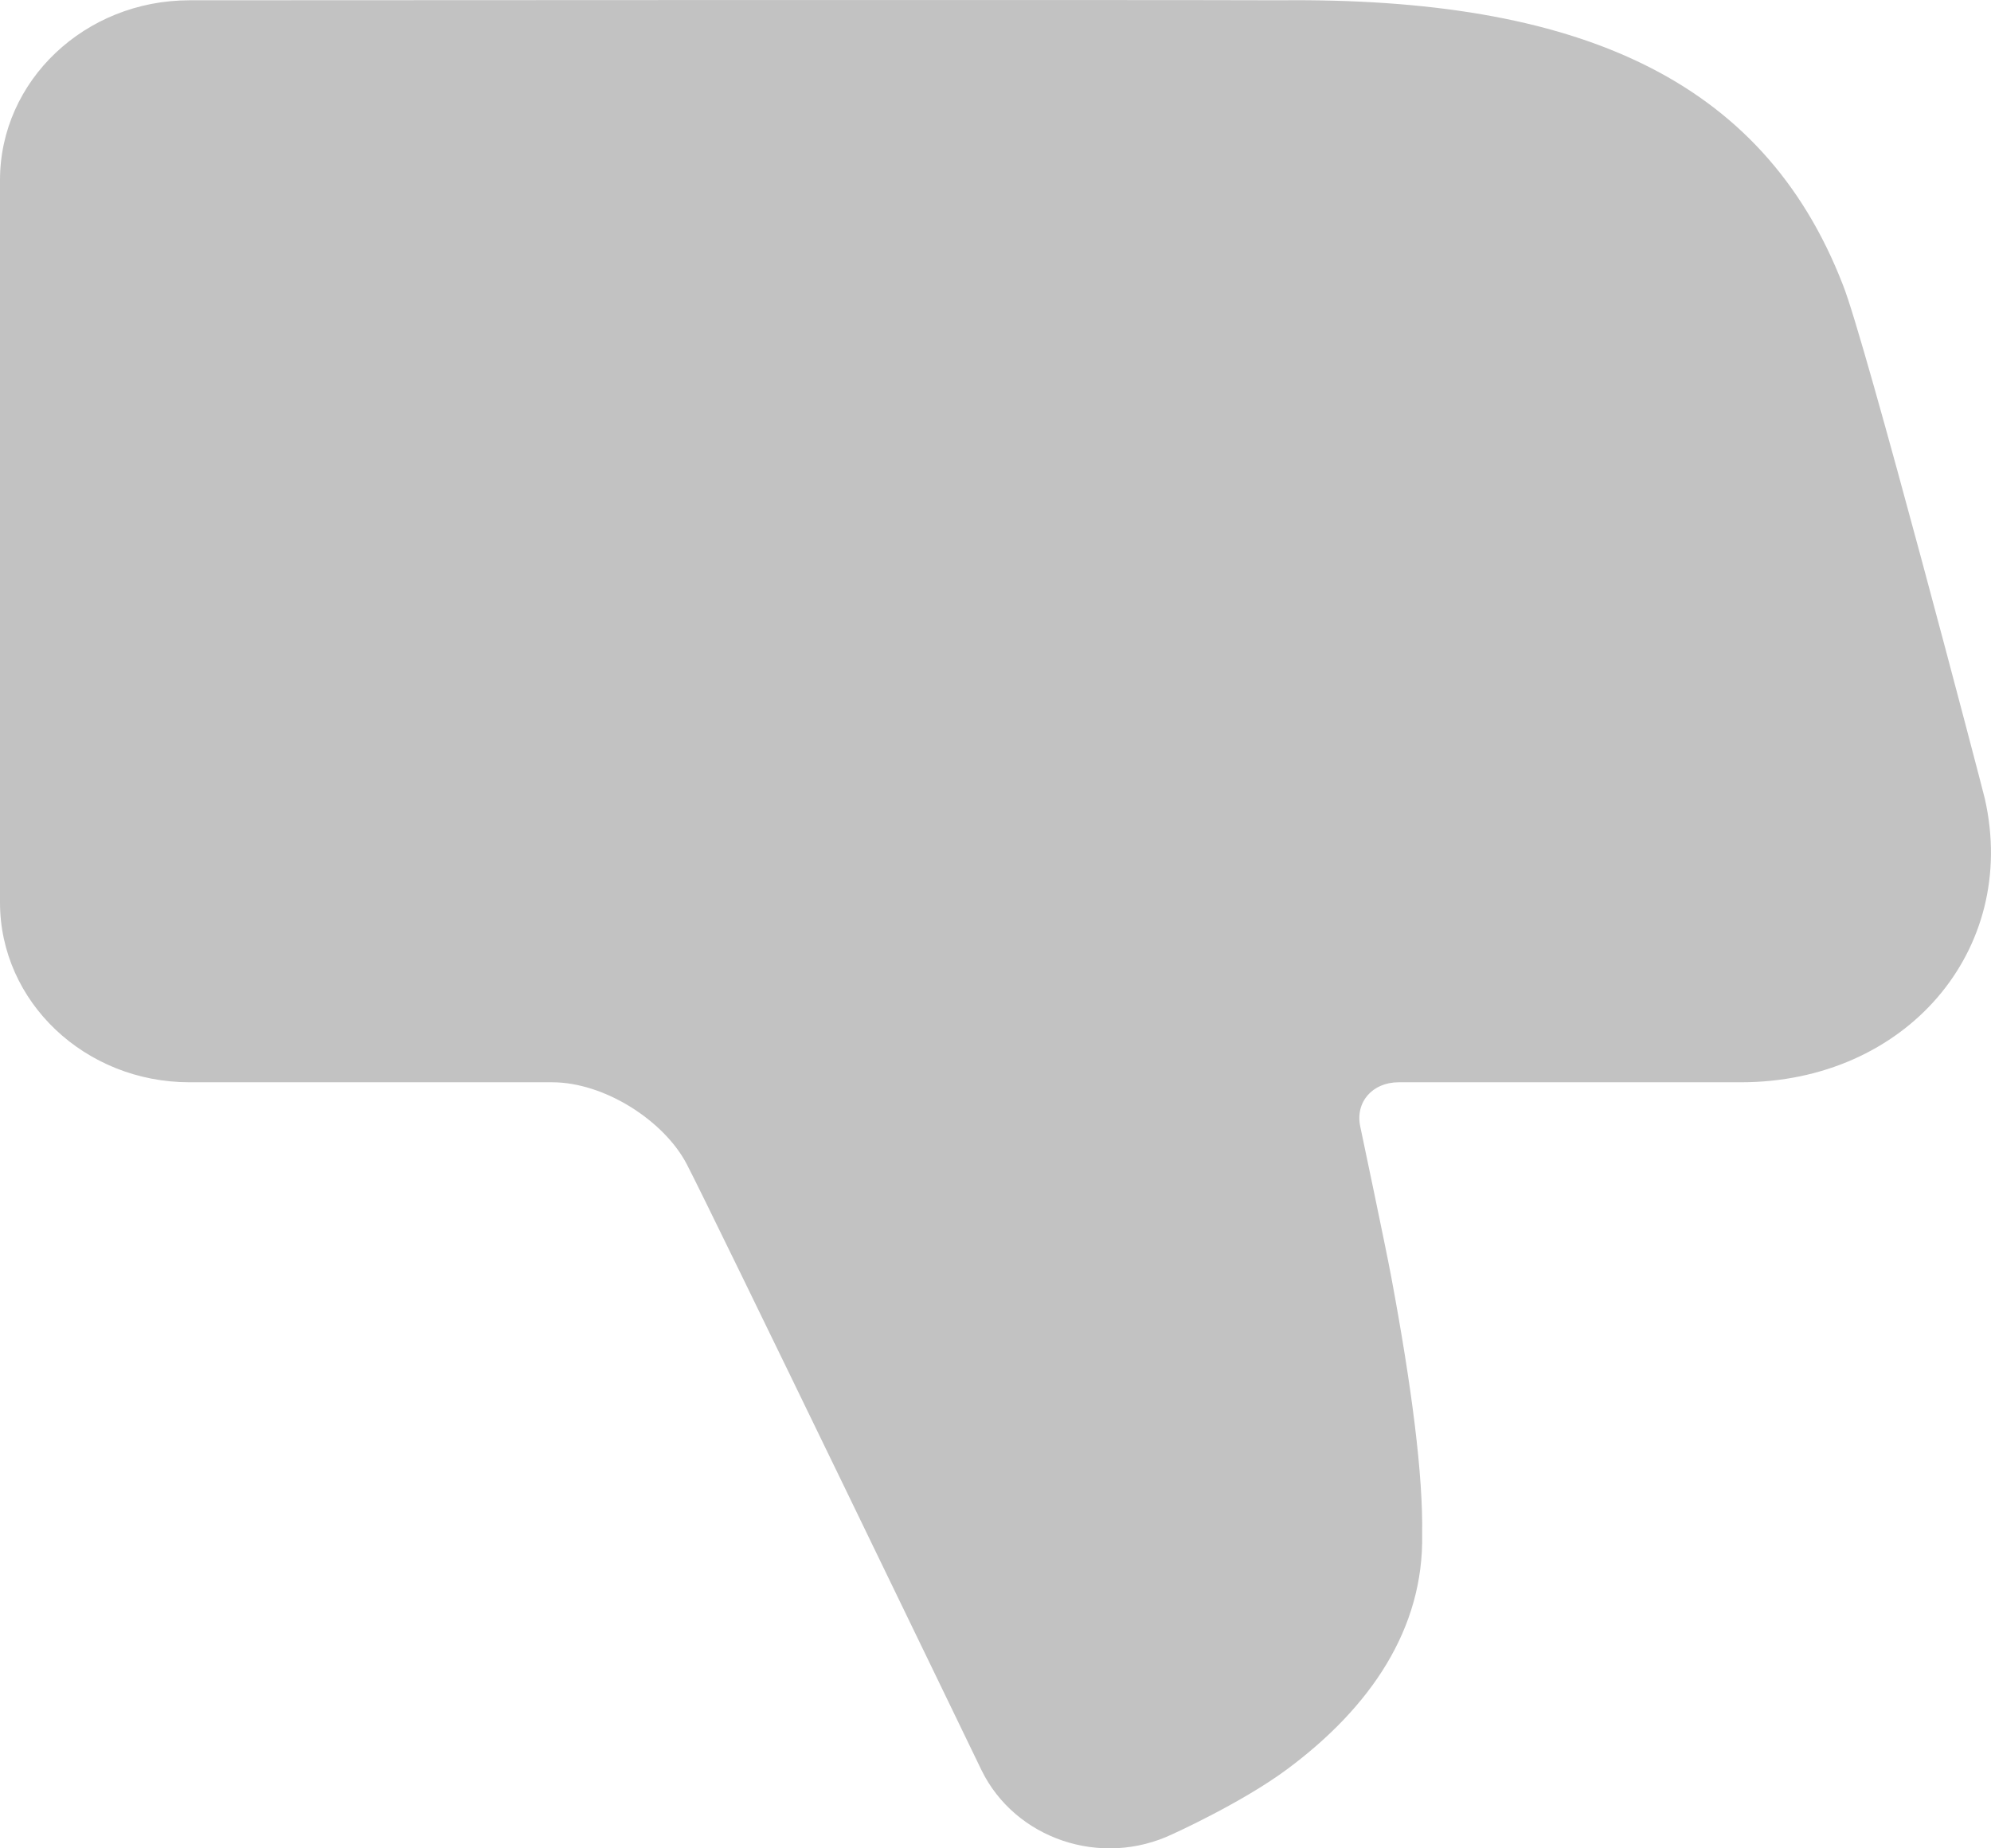 <svg width="14" height="13" viewBox="0 0 14 13" fill="none" xmlns="http://www.w3.org/2000/svg">
    <path opacity="0.24" fillRule="evenodd" clipRule="evenodd" d="M0 1.267C0 0.568 0.597 0.002 1.333 0.002C1.333 0.002 8.049 -0.002 9.003 0.002C11.081 -0.019 12.393 0.545 12.958 2.002C13.11 2.374 13.95 5.583 13.957 5.619C14.197 6.683 13.401 7.612 12.241 7.612L9.835 7.612C9.65 7.612 9.528 7.752 9.565 7.924C9.565 7.924 9.743 8.768 9.782 8.977C9.928 9.76 10.007 10.376 10 10.793C10.012 11.454 9.639 12.007 9.05 12.444C8.732 12.68 8.247 12.899 8.247 12.899C7.741 13.141 7.136 12.932 6.901 12.449C6.901 12.449 4.987 8.488 4.828 8.186C4.669 7.883 4.252 7.612 3.882 7.612H1.333C0.597 7.612 0 7.046 0 6.347V1.267ZM9.017 1.27C10.498 1.255 11.231 1.539 11.605 2.222H11.335C10.966 2.222 10.666 2.503 10.666 2.856C10.666 3.206 10.962 3.49 11.335 3.49H12.003C12.058 3.691 12.117 3.907 12.176 4.124H11.668C11.299 4.124 11 4.406 11 4.758C11 5.108 11.295 5.392 11.668 5.392H12.52C12.598 5.679 12.649 5.869 12.652 5.879C12.715 6.157 12.554 6.344 12.241 6.344L9.835 6.344C8.811 6.344 8.055 7.213 8.258 8.174C8.265 8.207 8.457 9.13 8.469 9.198C8.607 9.94 8.672 10.47 8.666 10.772L8.666 10.816C8.67 11.006 8.549 11.207 8.23 11.444C8.194 11.47 7.96 11.605 7.96 11.605L6.038 7.653C5.682 6.921 4.849 6.392 4 6.347V1.268C6.115 1.268 8.759 1.269 9.017 1.27ZM2.667 6.344H1.333L1.333 1.267L2.667 1.267V6.344Z" fill="black" />
</svg>